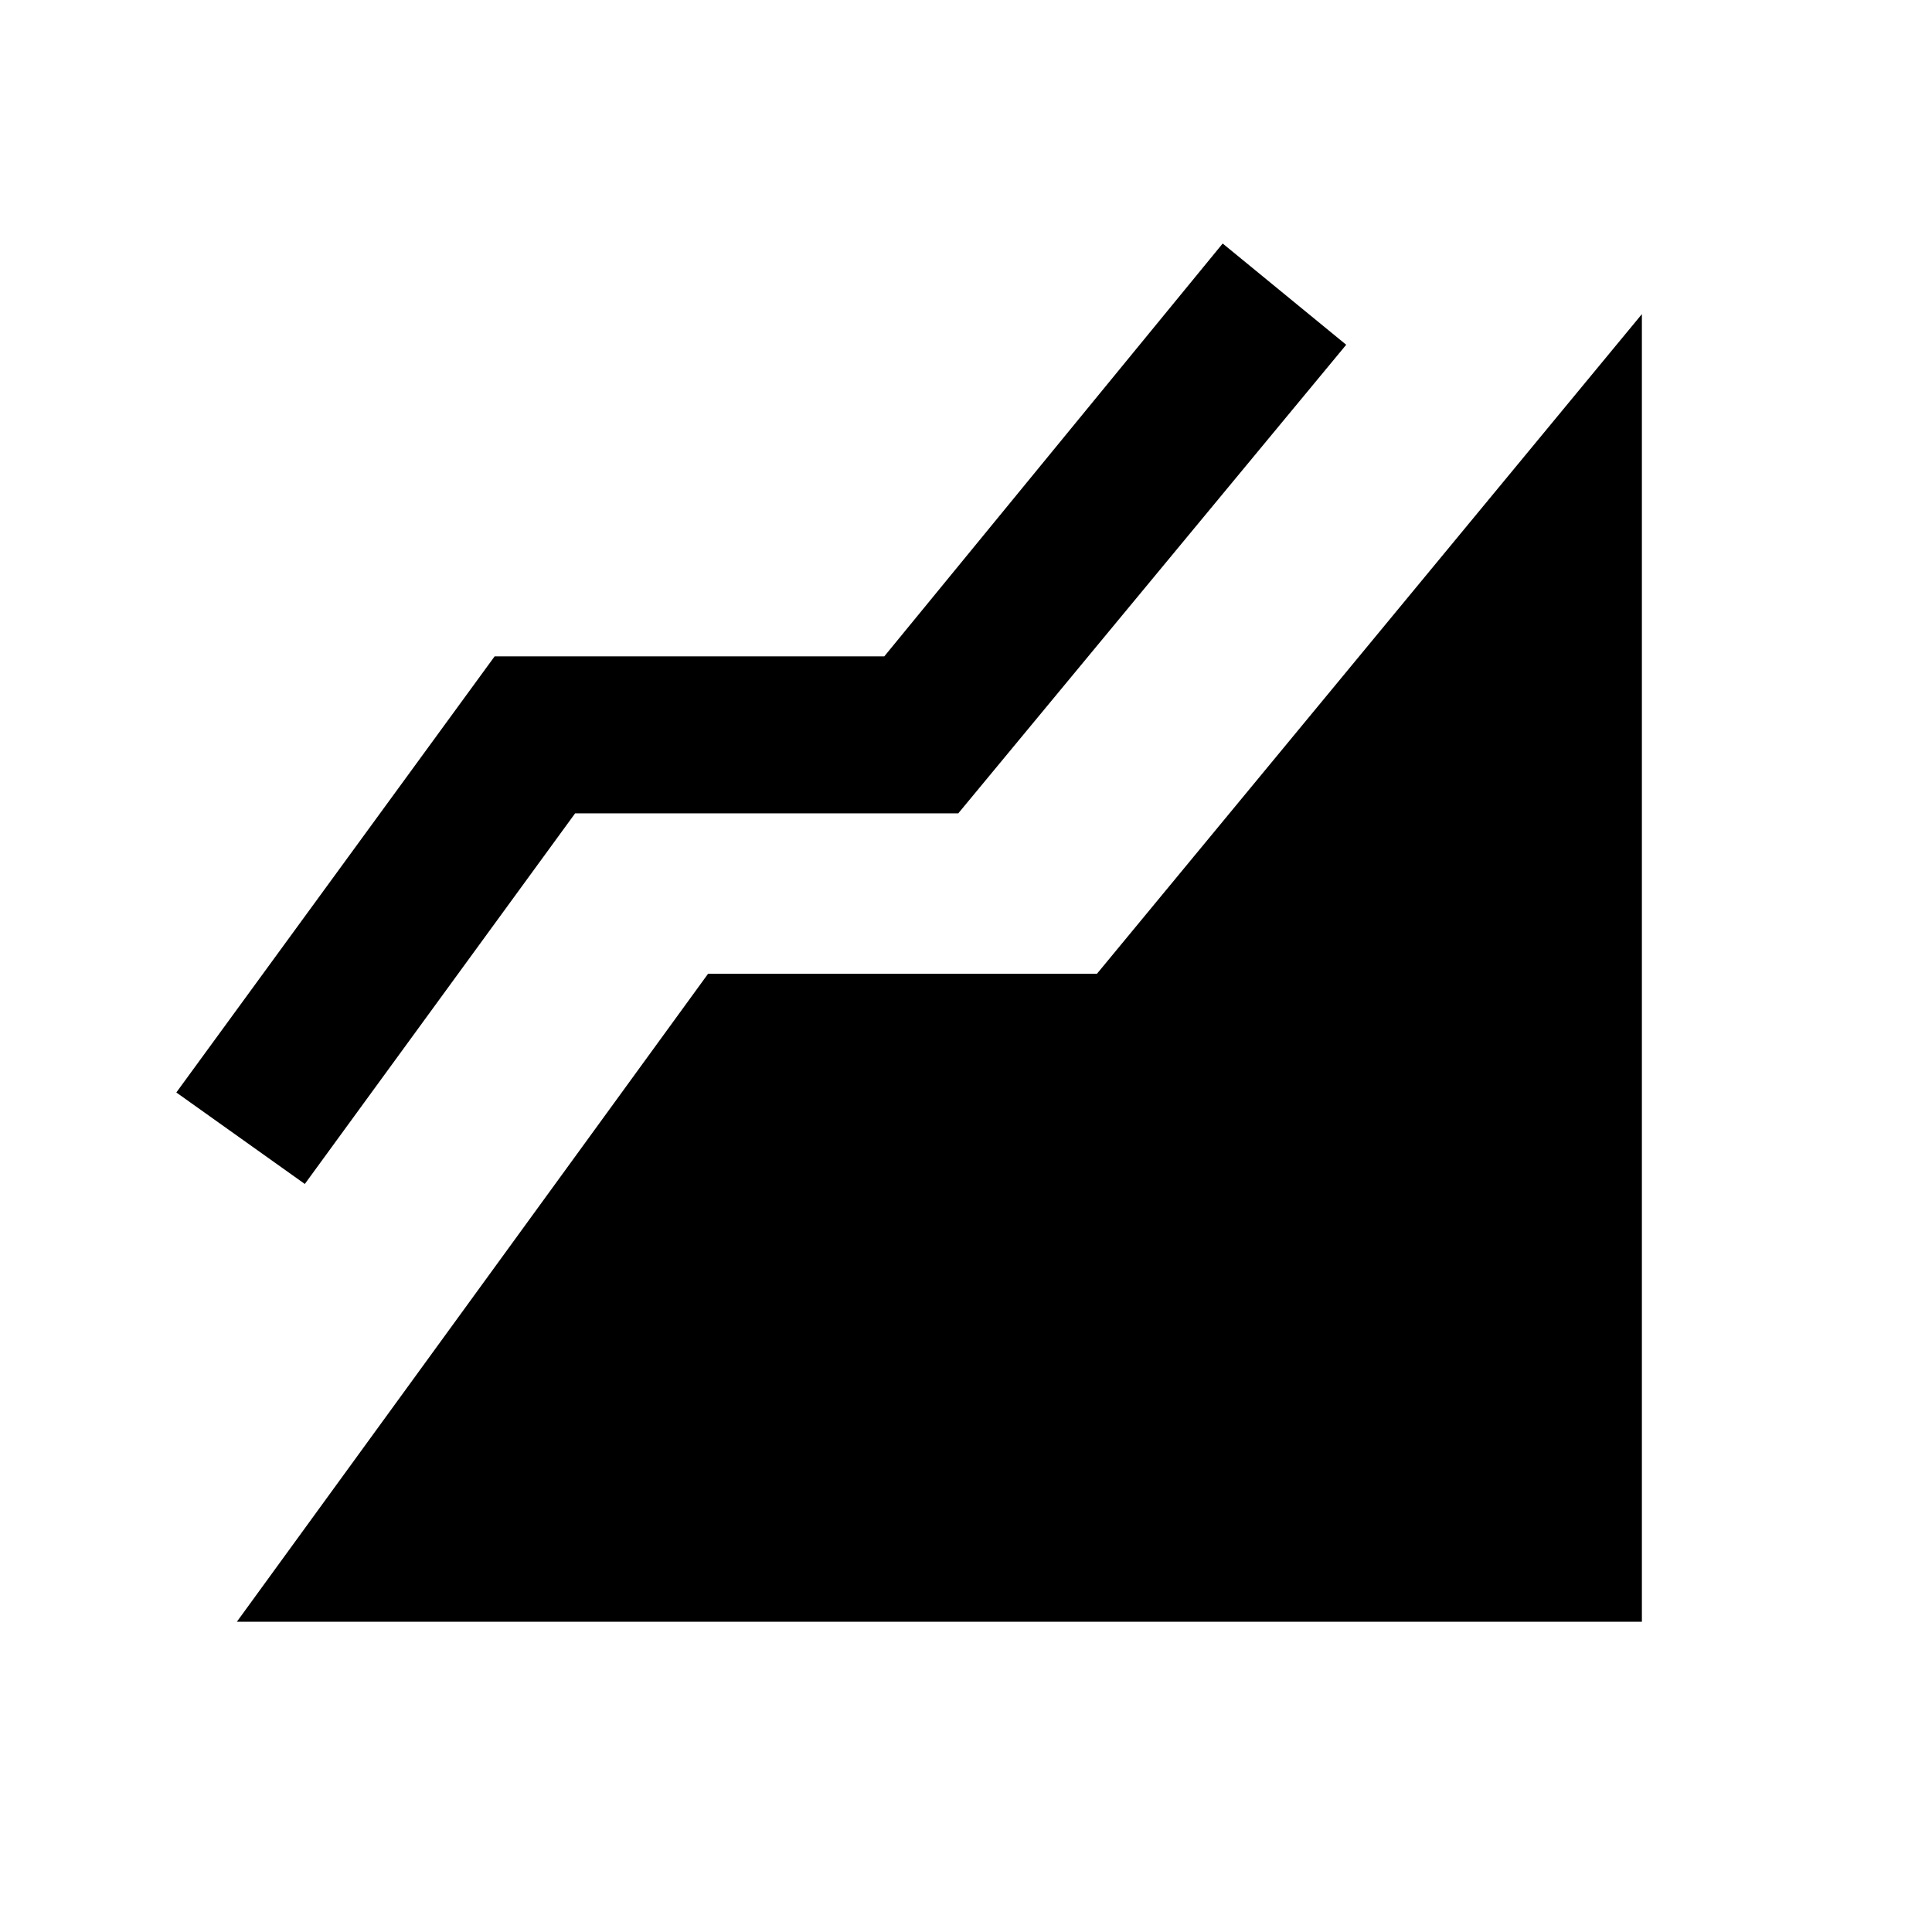 <svg xmlns="http://www.w3.org/2000/svg" height="20" viewBox="0 96 960 960" width="20"><path d="m117.695 901.844 234.151-321.998h193.231L815.844 252.08v649.764H117.695Zm33.766-217.537-63.845-45.461L245.77 422.155h193.615l168.154-205.154 61.383 50.307-192.768 232.846H285.769L151.461 684.307Z"/></svg>